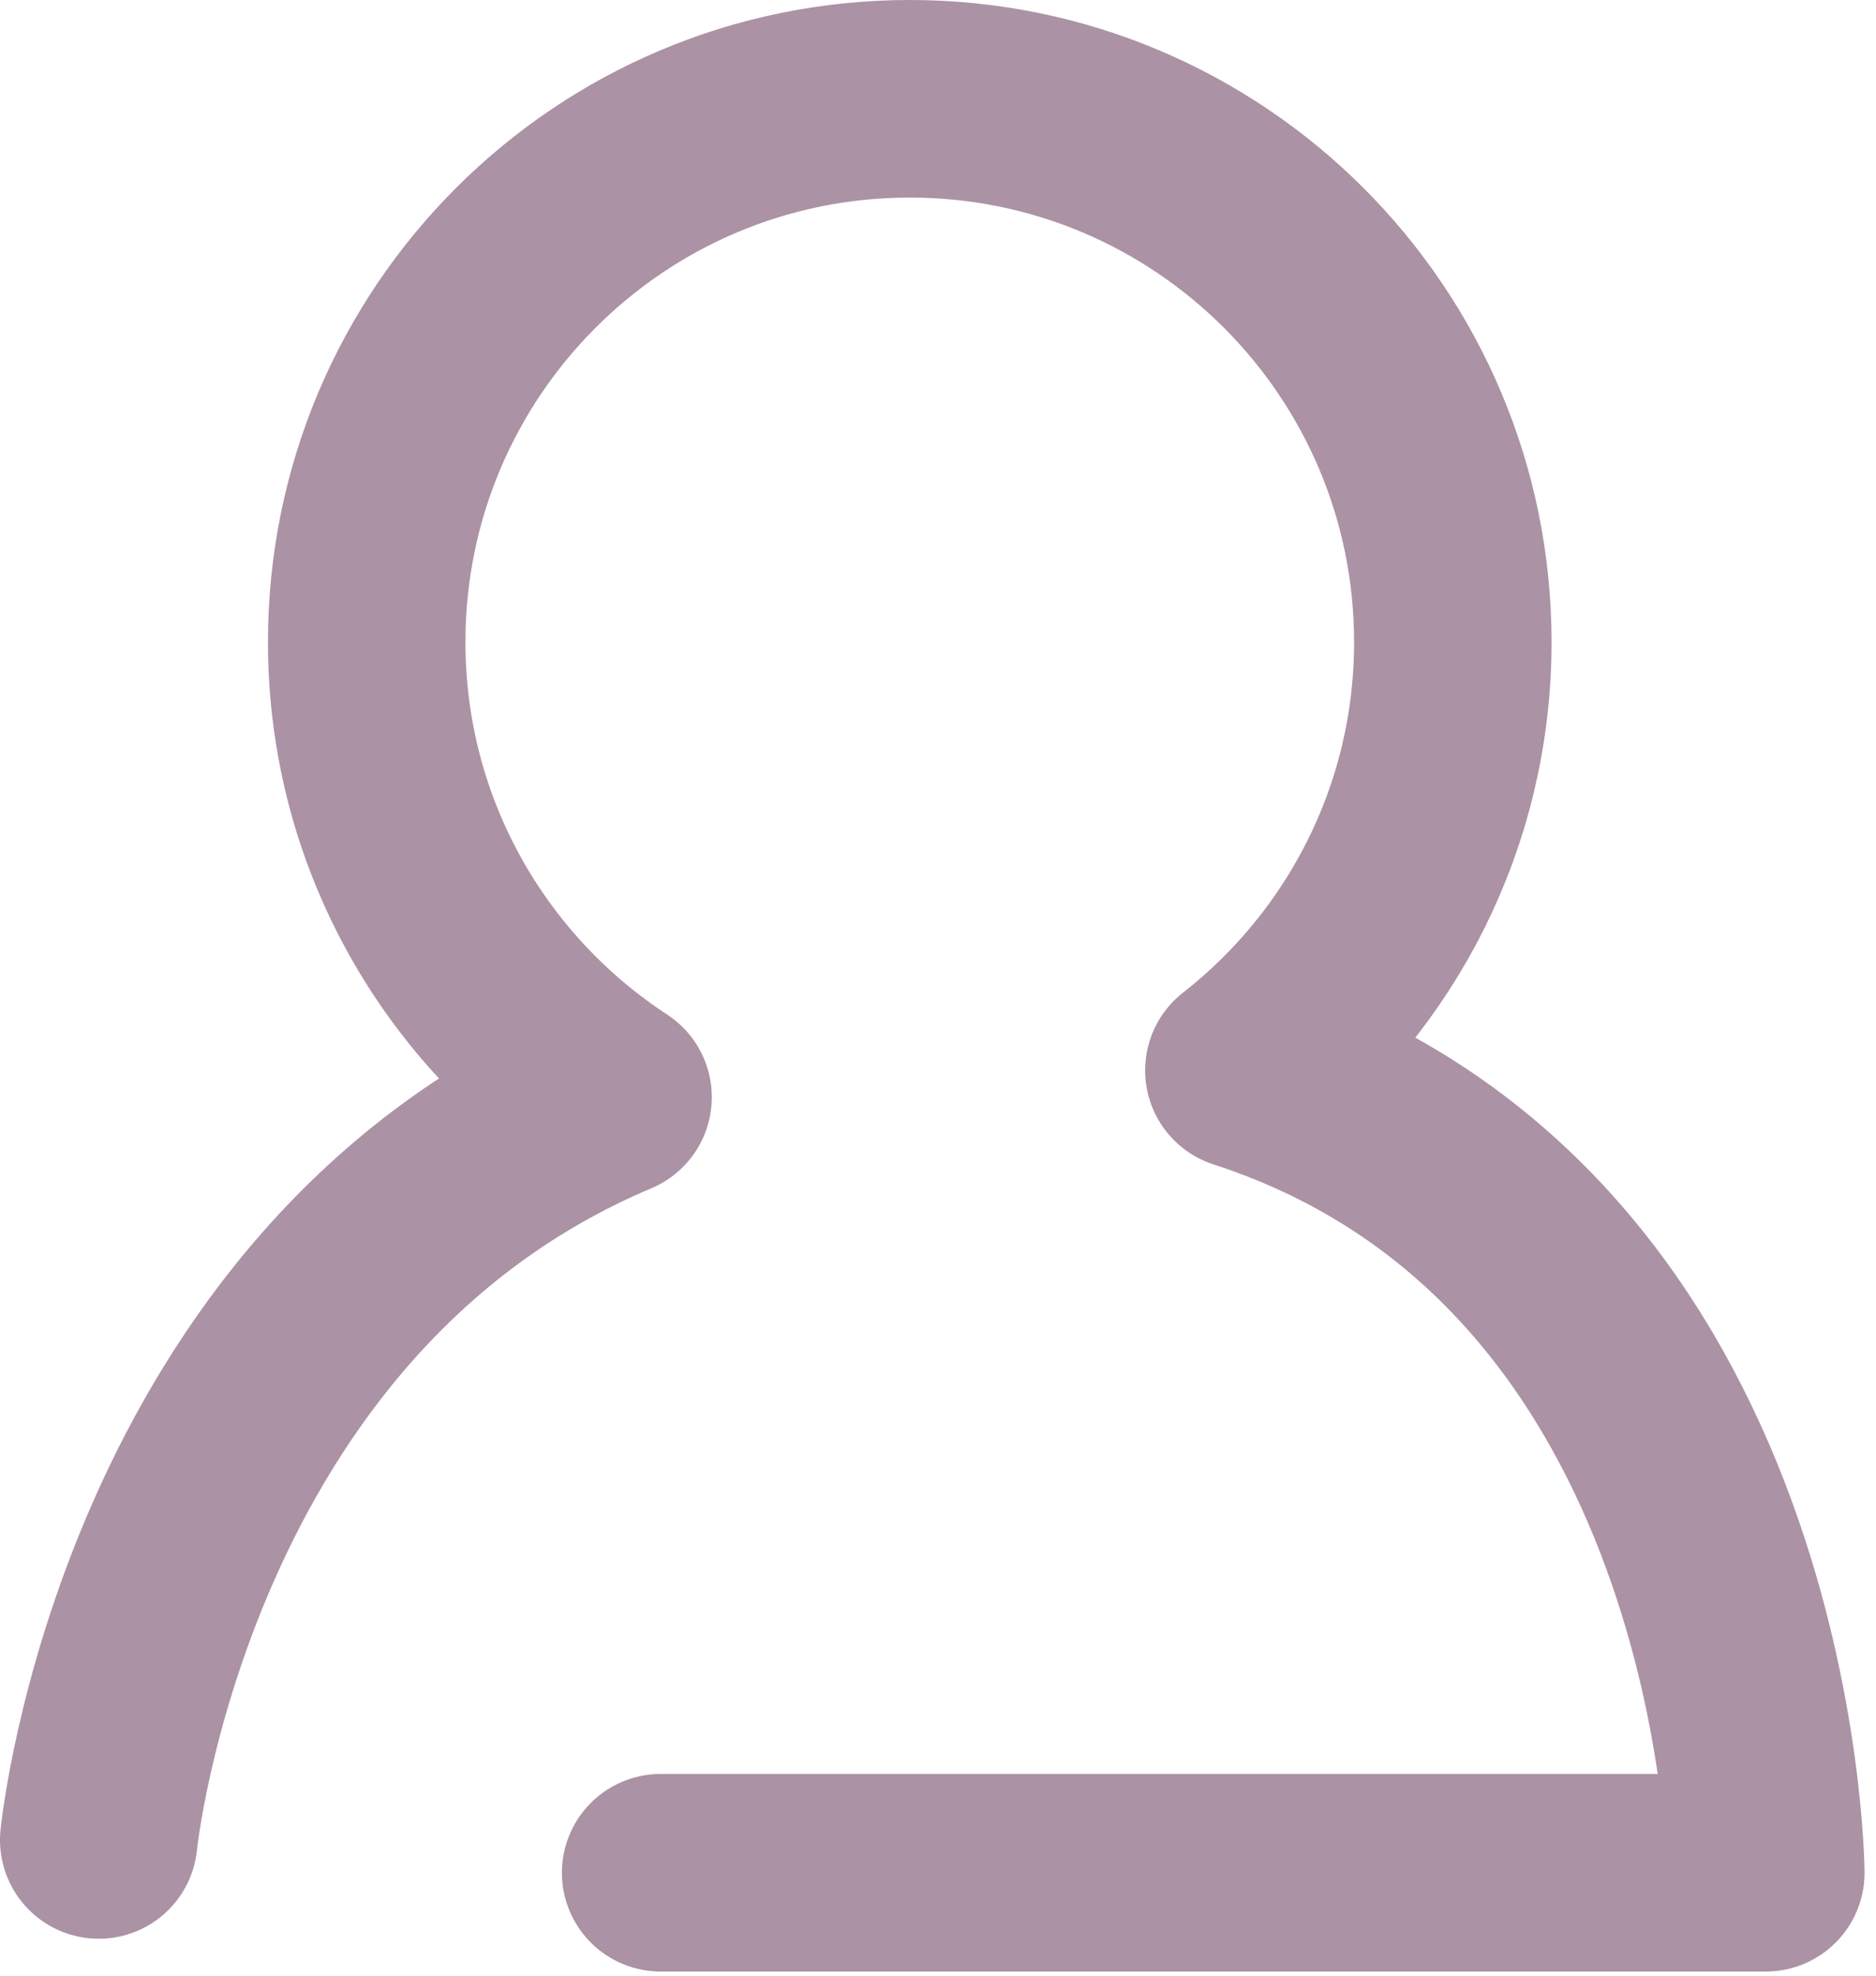 <svg width="19px" height="20px" viewBox="0 0 19 20" version="1.1" xmlns="http://www.w3.org/2000/svg" xmlns:xlink="http://www.w3.org/1999/xlink">
    <title>Combined Shape</title>
    <desc>Created with Sketch.</desc>
    <defs></defs>
    <g id="Page-1" stroke="none" stroke-width="1" fill="none" fill-rule="evenodd" stroke-linecap="round" stroke-linejoin="round">
        <path d="M1,18.626 C1,18.626 1.552,13.073 6.209,11.107 C4.707,10.125 3.714,8.429 3.714,6.5 C3.714,3.462 6.176,1 9.214,1 C12.251,1 14.714,3.462 14.714,6.5 C14.714,8.261 13.886,9.829 12.598,10.836 C17.839,12.536 17.884,18.958 17.884,18.958 L6.691,18.958" id="Combined-Shape" stroke="#AB92A5" stroke-width="2"></path>
    </g>
</svg>